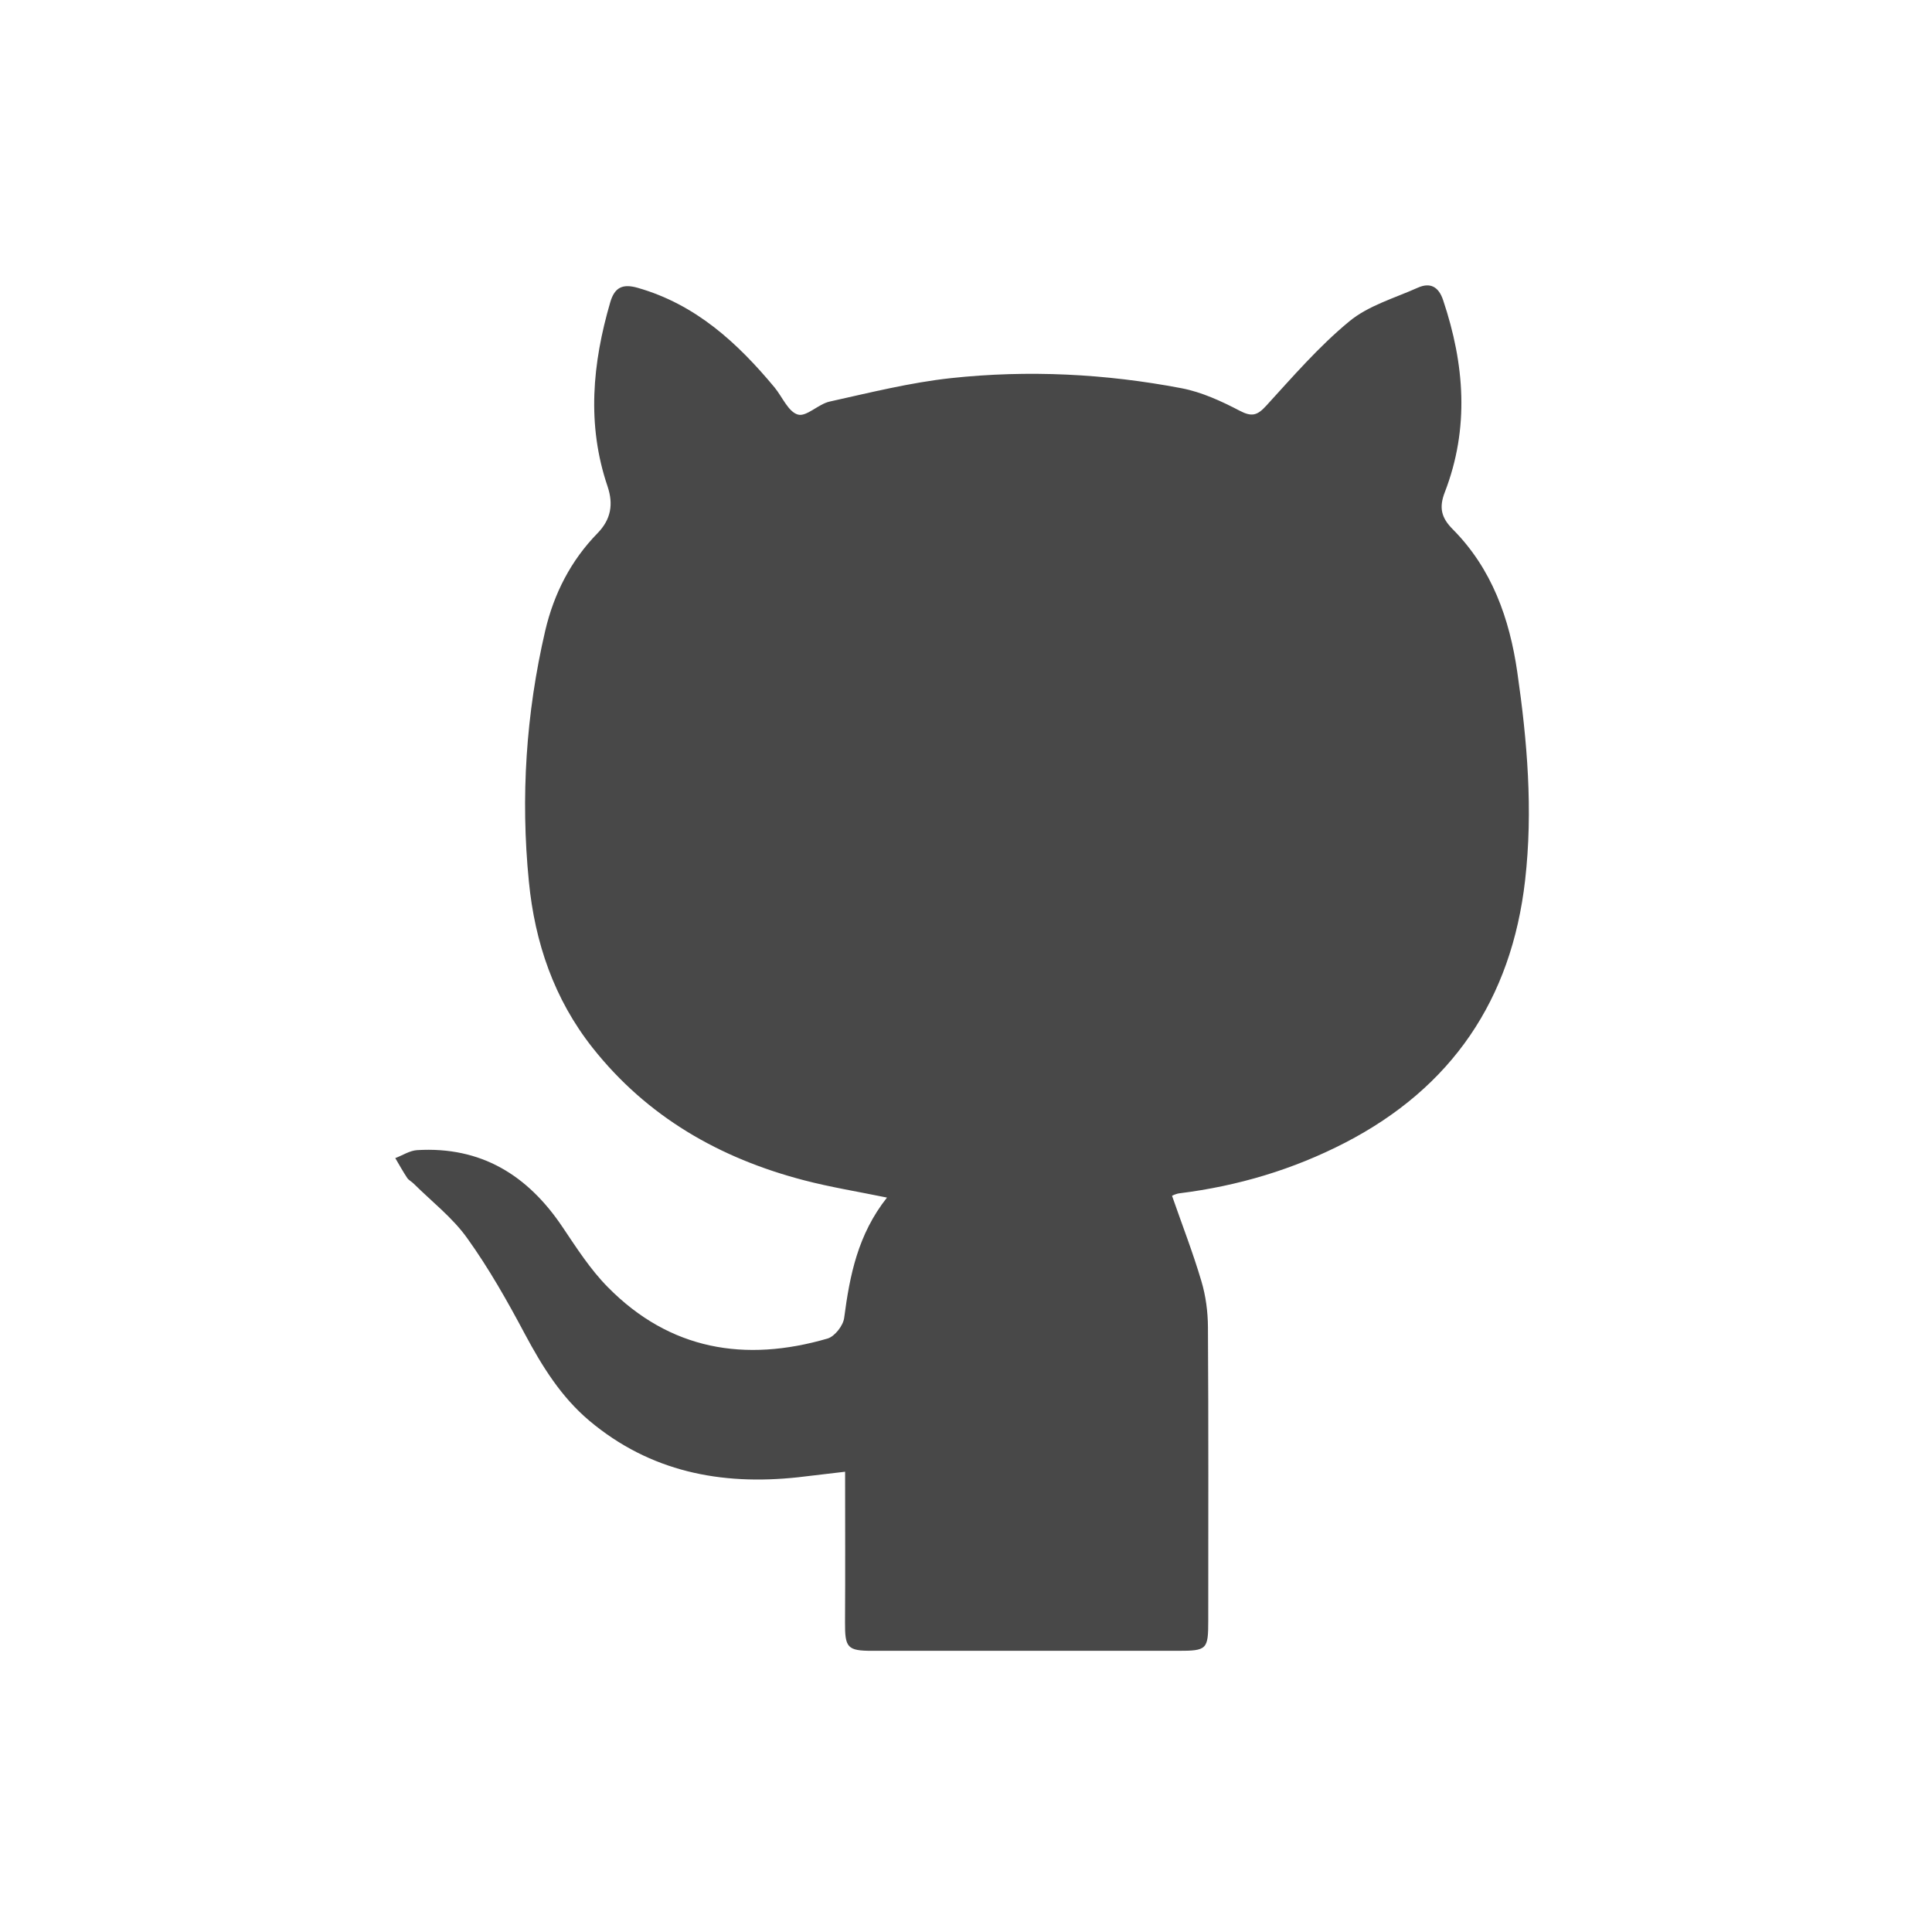 <?xml version="1.0" encoding="UTF-8" standalone="no"?>
<svg
   xmlns:dc="http://purl.org/dc/elements/1.1/"
   xmlns:cc="http://creativecommons.org/ns#"
   xmlns:rdf="http://www.w3.org/1999/02/22-rdf-syntax-ns#"
   xmlns:svg="http://www.w3.org/2000/svg"
   xmlns="http://www.w3.org/2000/svg"
   id="svg371"
   version="1.1"
   viewBox="0 0 6.615 6.615"
   height="25"
   width="25">
  <defs
     id="defs365" />
  <g
     id="layer1">
    <g
       id="g32"
       style="fill:#484848;fill-opacity:1"
       transform="matrix(0.265,0,0,0.265,-30.962,-0.315)">
      <path
         fill-rule="evenodd"
         clip-rule="evenodd"
         fill="#f2f2f2"
         d="m 128.298,16.662 c -0.385,-0.079 -0.733,-0.135 -1.073,-0.224 -1.089,-0.284 -2.025,-0.819 -2.732,-1.713 -0.496,-0.628 -0.745,-1.358 -0.822,-2.147 -0.108,-1.09 -0.037,-2.172 0.211,-3.239 0.112,-0.479 0.331,-0.908 0.677,-1.262 0.173,-0.178 0.206,-0.373 0.129,-0.603 -0.271,-0.797 -0.196,-1.59 0.035,-2.382 0.057,-0.193 0.162,-0.24 0.356,-0.184 0.748,0.214 1.286,0.709 1.766,1.286 0.101,0.123 0.178,0.316 0.302,0.351 0.111,0.032 0.264,-0.136 0.411,-0.168 0.519,-0.115 1.041,-0.246 1.569,-0.303 0.995,-0.107 1.993,-0.057 2.978,0.131 0.26,0.05 0.514,0.167 0.751,0.291 0.155,0.081 0.227,0.061 0.34,-0.063 0.345,-0.377 0.683,-0.769 1.075,-1.092 0.246,-0.204 0.584,-0.3 0.885,-0.435 0.163,-0.073 0.271,-0.011 0.328,0.162 0.277,0.826 0.341,1.654 0.021,2.481 -0.076,0.197 -0.047,0.328 0.104,0.479 0.505,0.509 0.733,1.153 0.833,1.846 0.129,0.891 0.204,1.785 0.101,2.687 -0.176,1.542 -0.947,2.679 -2.326,3.392 -0.672,0.347 -1.385,0.559 -2.135,0.653 -0.05,0.005 -0.097,0.031 -0.101,0.033 0.13,0.374 0.27,0.733 0.379,1.102 0.057,0.19 0.084,0.396 0.085,0.596 0.008,1.262 0.004,2.524 0.004,3.787 0,0.377 -0.015,0.394 -0.394,0.394 -1.315,0 -2.63,0 -3.945,0 -0.324,0 -0.356,-0.039 -0.354,-0.369 0.004,-0.633 0.001,-1.267 0.001,-1.945 -0.206,0.025 -0.408,0.049 -0.611,0.072 -0.993,0.107 -1.91,-0.072 -2.695,-0.732 -0.365,-0.308 -0.609,-0.703 -0.832,-1.12 -0.226,-0.425 -0.465,-0.848 -0.745,-1.238 -0.188,-0.264 -0.457,-0.472 -0.69,-0.703 -0.026,-0.027 -0.065,-0.045 -0.085,-0.075 -0.055,-0.083 -0.104,-0.171 -0.154,-0.256 0.094,-0.036 0.187,-0.097 0.281,-0.103 0.828,-0.05 1.432,0.324 1.882,0.997 0.181,0.269 0.359,0.547 0.585,0.775 0.8,0.811 1.771,0.973 2.838,0.662 0.093,-0.028 0.202,-0.168 0.214,-0.268 0.072,-0.548 0.176,-1.076 0.553,-1.553 z"
         id="path30"
         style="fill:#484848;fill-opacity:1" />
    </g>
  </g>
</svg>
